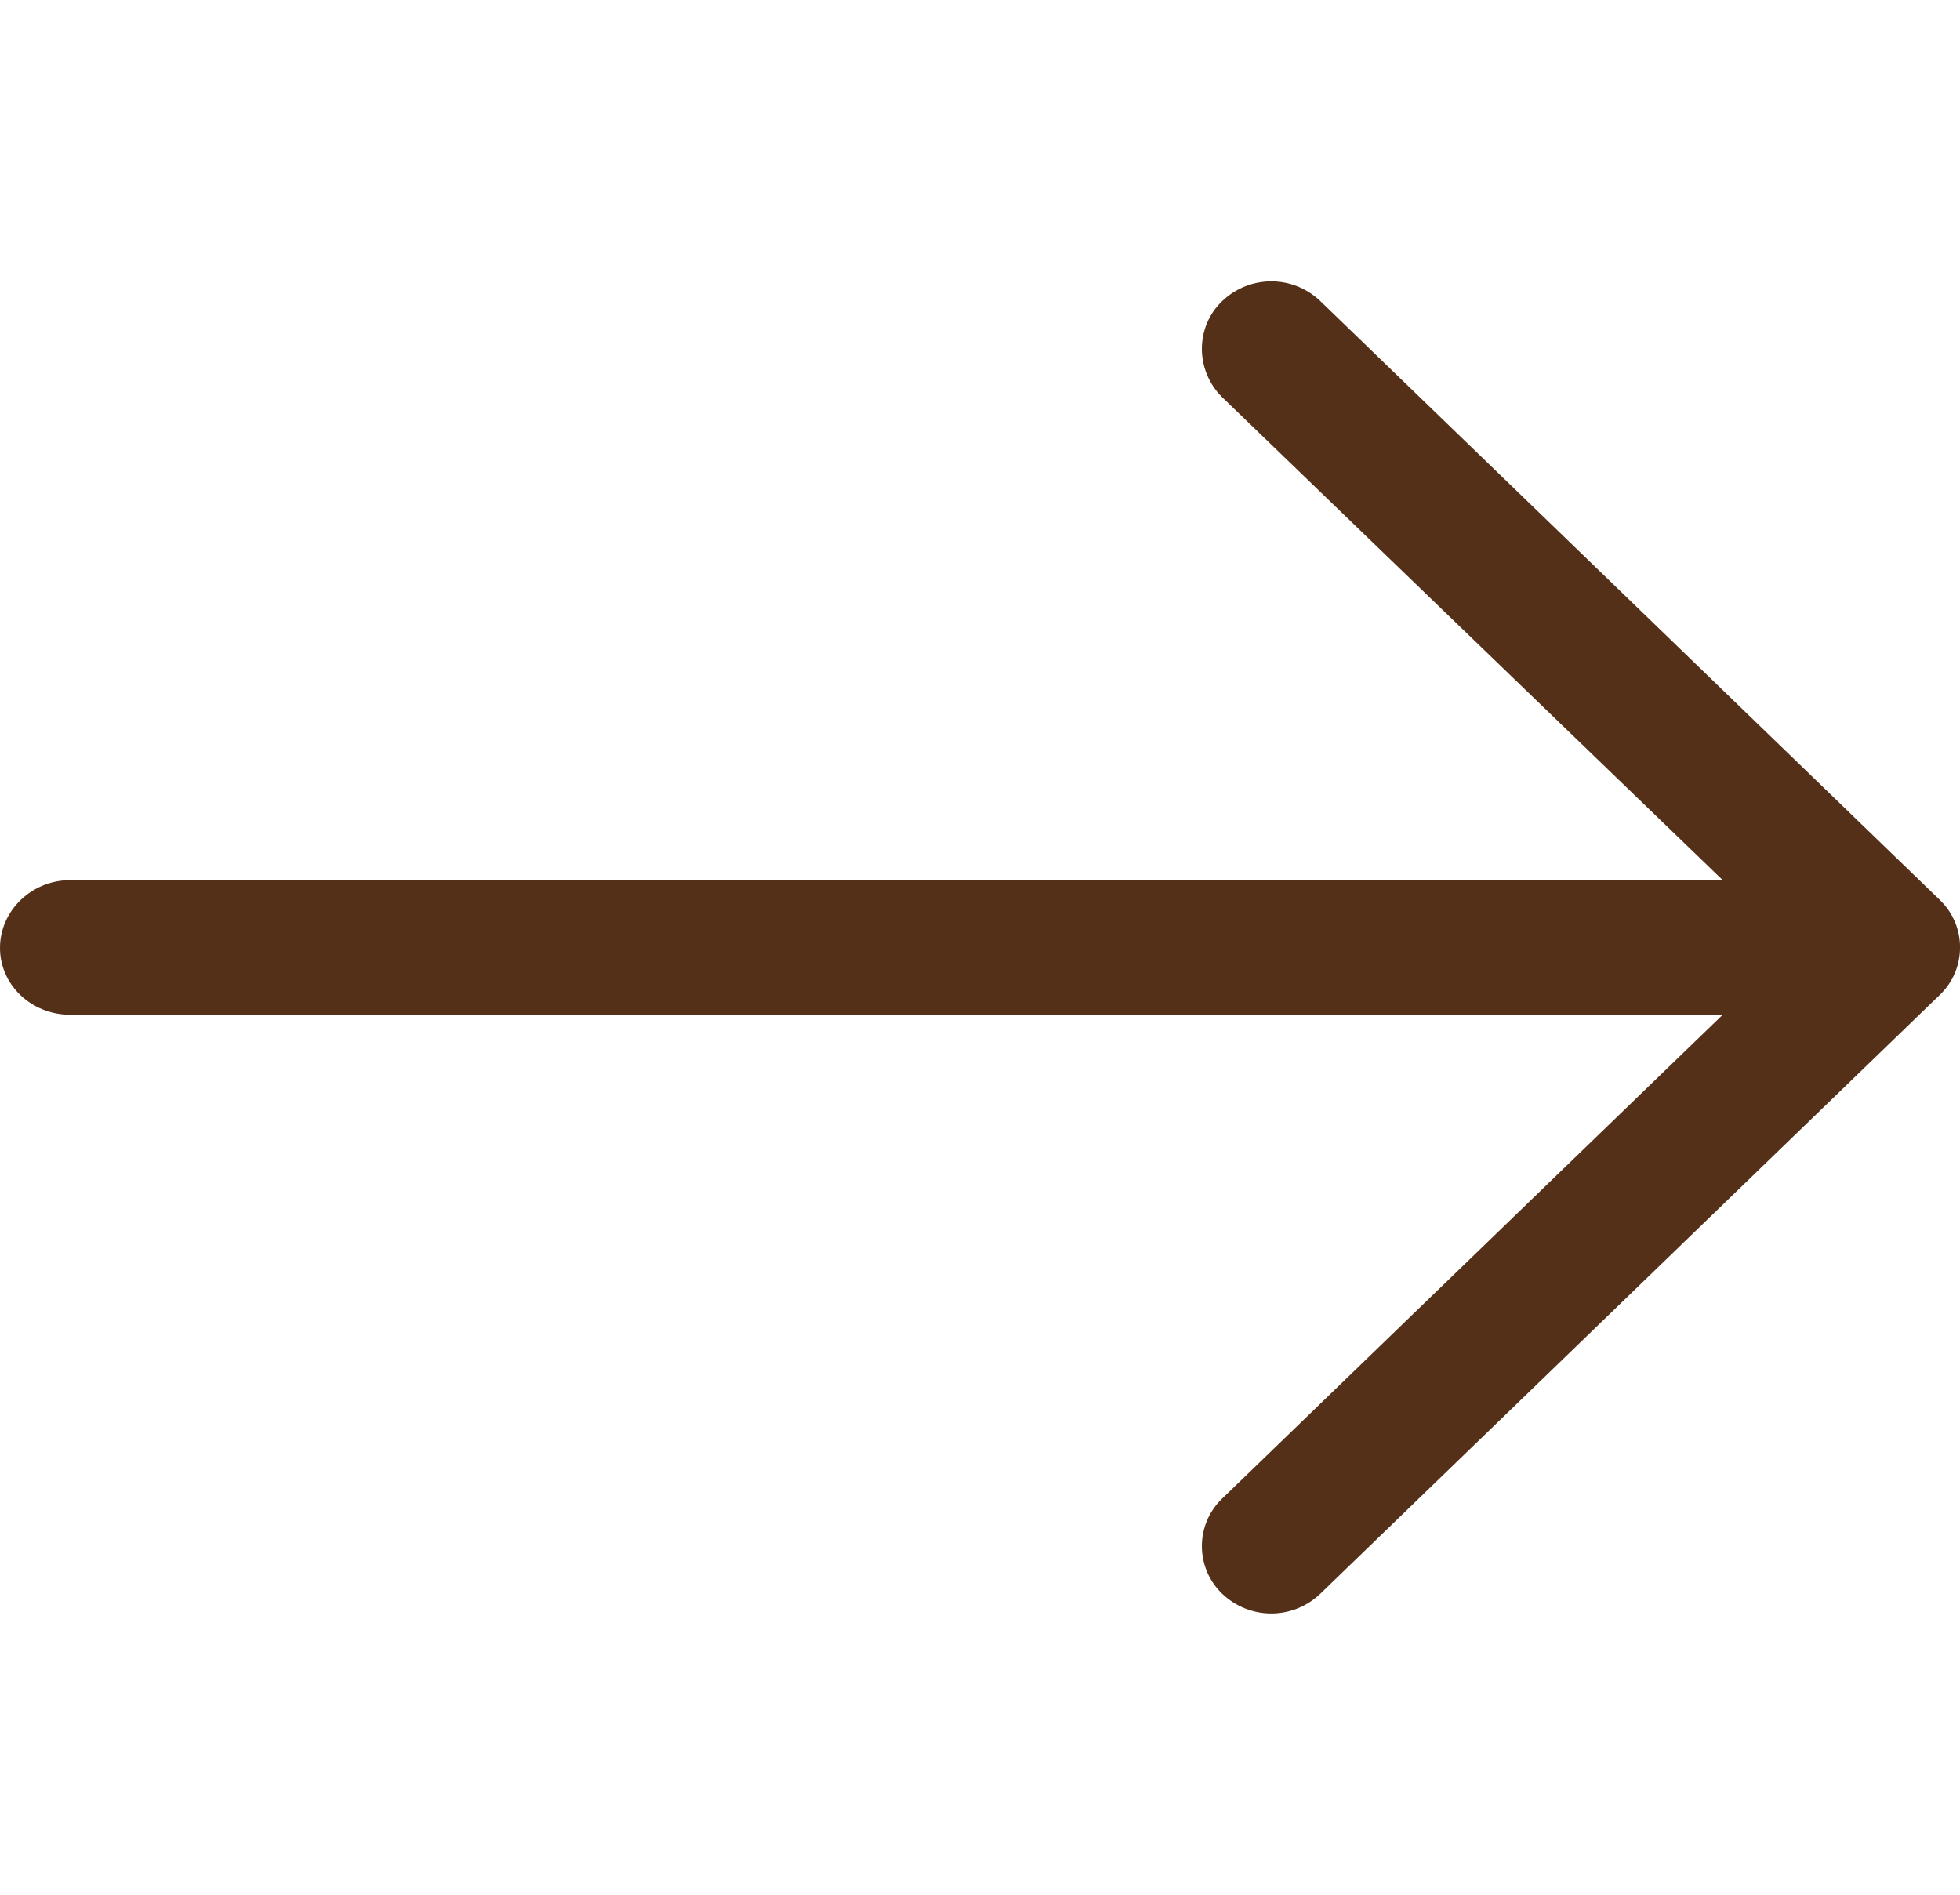 <svg width="30" height="29" viewBox="0 0 30 29" fill="none" xmlns="http://www.w3.org/2000/svg">
<g clip-path="url(#clip0)">
<path d="M20.214 24.388C19.791 24.797 19.125 24.797 18.702 24.388C18.294 23.993 18.294 23.335 18.702 22.941L26.368 15.531L1.073 15.531C0.484 15.531 -0 15.078 -0 14.508C-0 13.938 0.484 13.471 1.073 13.471L26.368 13.471L18.702 6.075C18.294 5.666 18.294 5.007 18.702 4.613C19.125 4.204 19.791 4.204 20.214 4.613L29.694 13.777C30.103 14.172 30.103 14.83 29.694 15.224L20.214 24.388Z" fill="#543018"/>
</g>
<defs>
<clipPath id="clip0">
<rect x="30" y="29" width="30" height="29" transform="rotate(180 30 29)" fill="white"/>
</clipPath>
</defs>
</svg>
